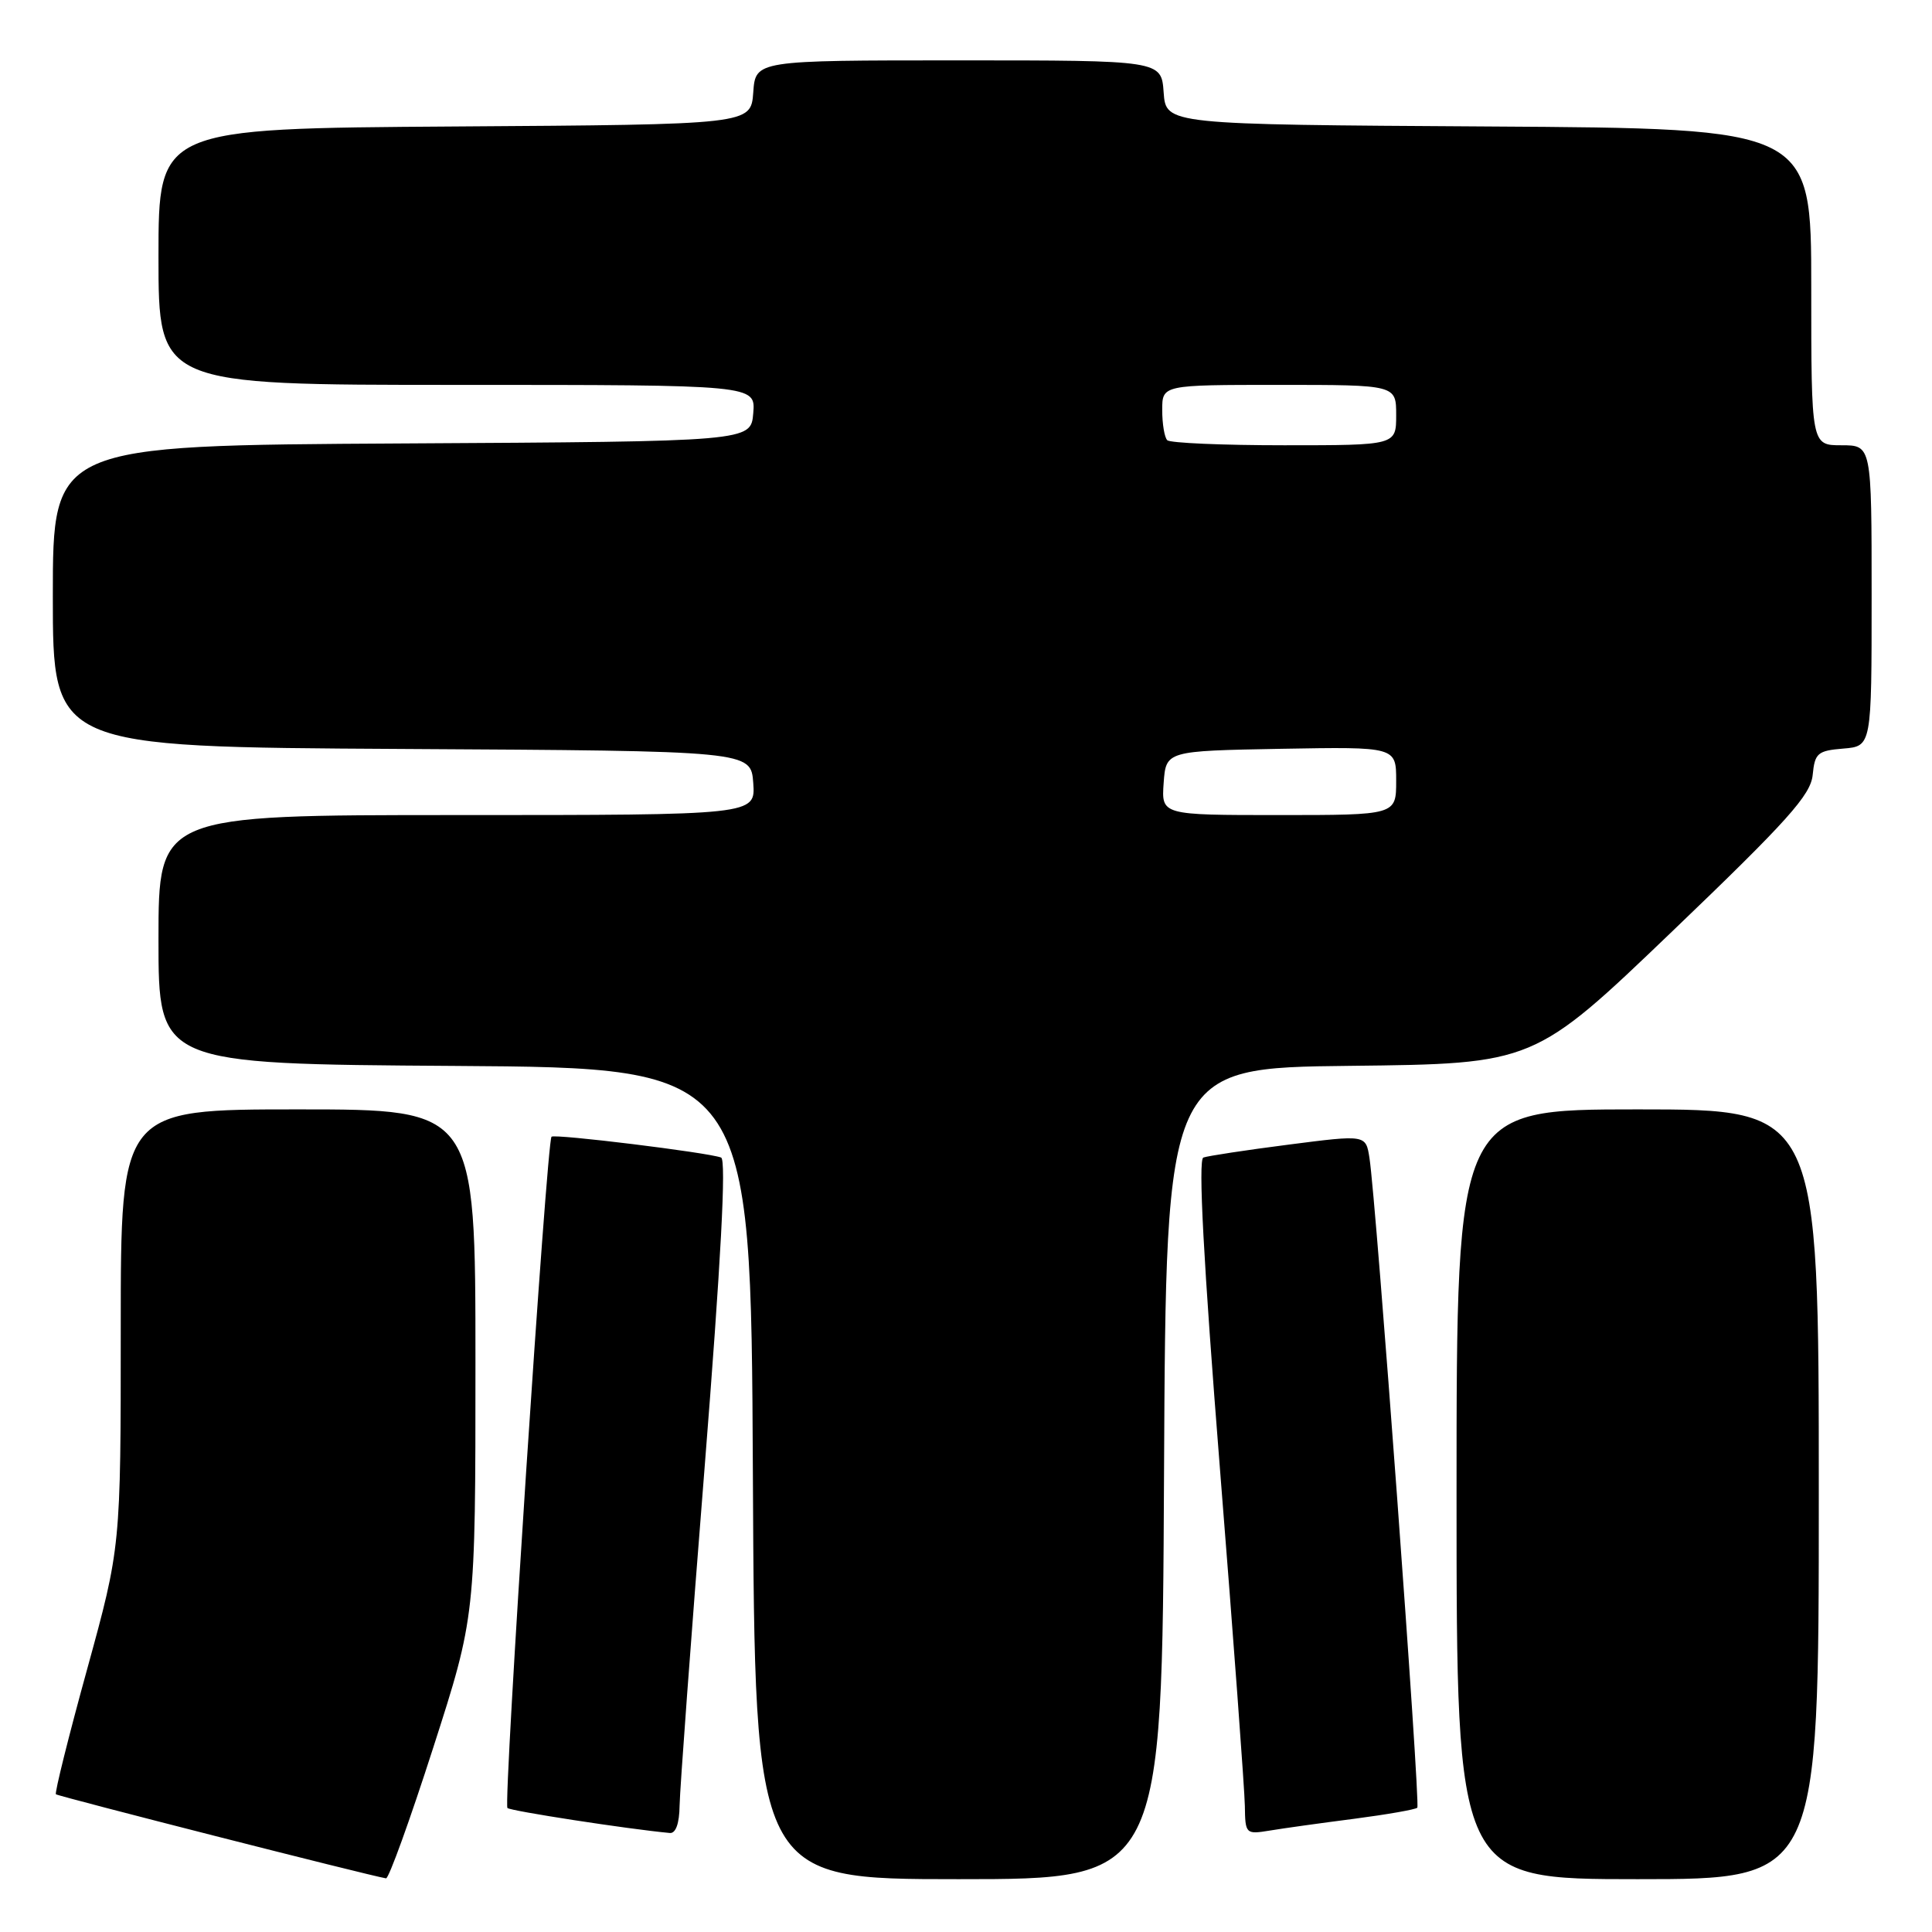 <?xml version="1.0" encoding="UTF-8" standalone="no"?>
<!DOCTYPE svg PUBLIC "-//W3C//DTD SVG 1.1//EN" "http://www.w3.org/Graphics/SVG/1.1/DTD/svg11.dtd" >
<svg xmlns="http://www.w3.org/2000/svg" xmlns:xlink="http://www.w3.org/1999/xlink" version="1.1" viewBox="0 0 256 256">
 <g >
 <path fill="currentColor"
d=" M 57.40 231.59 C 63.00 214.18 63.00 214.18 63.00 180.59 C 63.00 147.00 63.00 147.00 39.50 147.00 C 16.00 147.00 16.00 147.00 16.00 175.99 C 16.00 204.99 16.00 204.99 11.54 221.20 C 9.08 230.11 7.23 237.56 7.41 237.75 C 7.69 238.02 48.87 248.52 51.15 248.89 C 51.51 248.95 54.32 241.17 57.40 231.59 Z  M 154.24 195.25 C 154.50 141.50 154.50 141.50 178.88 141.23 C 203.27 140.96 203.27 140.96 221.58 123.41 C 236.90 108.73 239.93 105.34 240.19 102.68 C 240.47 99.79 240.84 99.47 244.25 99.19 C 248.00 98.88 248.00 98.88 248.00 78.94 C 248.00 59.00 248.00 59.00 244.00 59.00 C 240.00 59.00 240.00 59.00 240.00 38.01 C 240.00 17.02 240.00 17.02 197.25 16.76 C 154.50 16.50 154.50 16.50 154.19 12.25 C 153.89 8.00 153.89 8.00 127.00 8.00 C 100.11 8.00 100.11 8.00 99.81 12.25 C 99.50 16.50 99.50 16.50 60.25 16.76 C 21.00 17.02 21.00 17.02 21.00 34.01 C 21.00 51.00 21.00 51.00 60.56 51.00 C 100.12 51.00 100.12 51.00 99.81 54.75 C 99.50 58.50 99.50 58.50 53.25 58.76 C 7.00 59.02 7.00 59.02 7.00 79.00 C 7.00 98.98 7.00 98.98 53.25 99.24 C 99.50 99.50 99.50 99.50 99.81 103.75 C 100.11 108.00 100.11 108.00 60.56 108.00 C 21.00 108.00 21.00 108.00 21.00 124.49 C 21.00 140.98 21.00 140.98 60.25 141.24 C 99.50 141.50 99.50 141.50 99.76 195.25 C 100.02 249.00 100.02 249.00 127.00 249.00 C 153.98 249.00 153.98 249.00 154.24 195.25 Z  M 241.00 198.00 C 241.00 147.00 241.00 147.00 217.00 147.00 C 193.00 147.00 193.00 147.00 193.00 198.00 C 193.00 249.00 193.00 249.00 217.00 249.00 C 241.00 249.00 241.00 249.00 241.00 198.00 Z  M 90.05 239.25 C 90.08 237.19 91.56 217.11 93.35 194.64 C 95.54 167.05 96.25 153.65 95.55 153.38 C 93.77 152.71 73.53 150.22 73.08 150.62 C 72.45 151.20 66.67 239.01 67.24 239.57 C 67.63 239.96 83.17 242.36 88.75 242.88 C 89.54 242.96 90.02 241.62 90.05 239.25 Z  M 179.43 241.00 C 183.79 240.43 187.56 239.77 187.80 239.53 C 188.24 239.09 182.35 159.12 181.46 153.43 C 180.98 150.35 180.98 150.35 170.74 151.67 C 165.11 152.39 160.03 153.17 159.45 153.38 C 158.75 153.65 159.46 167.05 161.65 194.64 C 163.44 217.11 164.92 237.21 164.95 239.30 C 165.00 243.01 165.07 243.08 168.25 242.56 C 170.04 242.26 175.07 241.56 179.43 241.00 Z  M 154.19 103.75 C 154.50 99.50 154.50 99.50 169.75 99.22 C 185.00 98.95 185.00 98.95 185.00 103.47 C 185.00 108.00 185.00 108.00 169.44 108.00 C 153.89 108.00 153.89 108.00 154.19 103.75 Z  M 154.67 58.33 C 154.30 57.97 154.00 56.17 154.00 54.33 C 154.00 51.00 154.00 51.00 169.50 51.00 C 185.00 51.00 185.00 51.00 185.00 55.00 C 185.00 59.00 185.00 59.00 170.17 59.00 C 162.01 59.00 155.03 58.70 154.67 58.33 Z "/>
</g>
</svg>